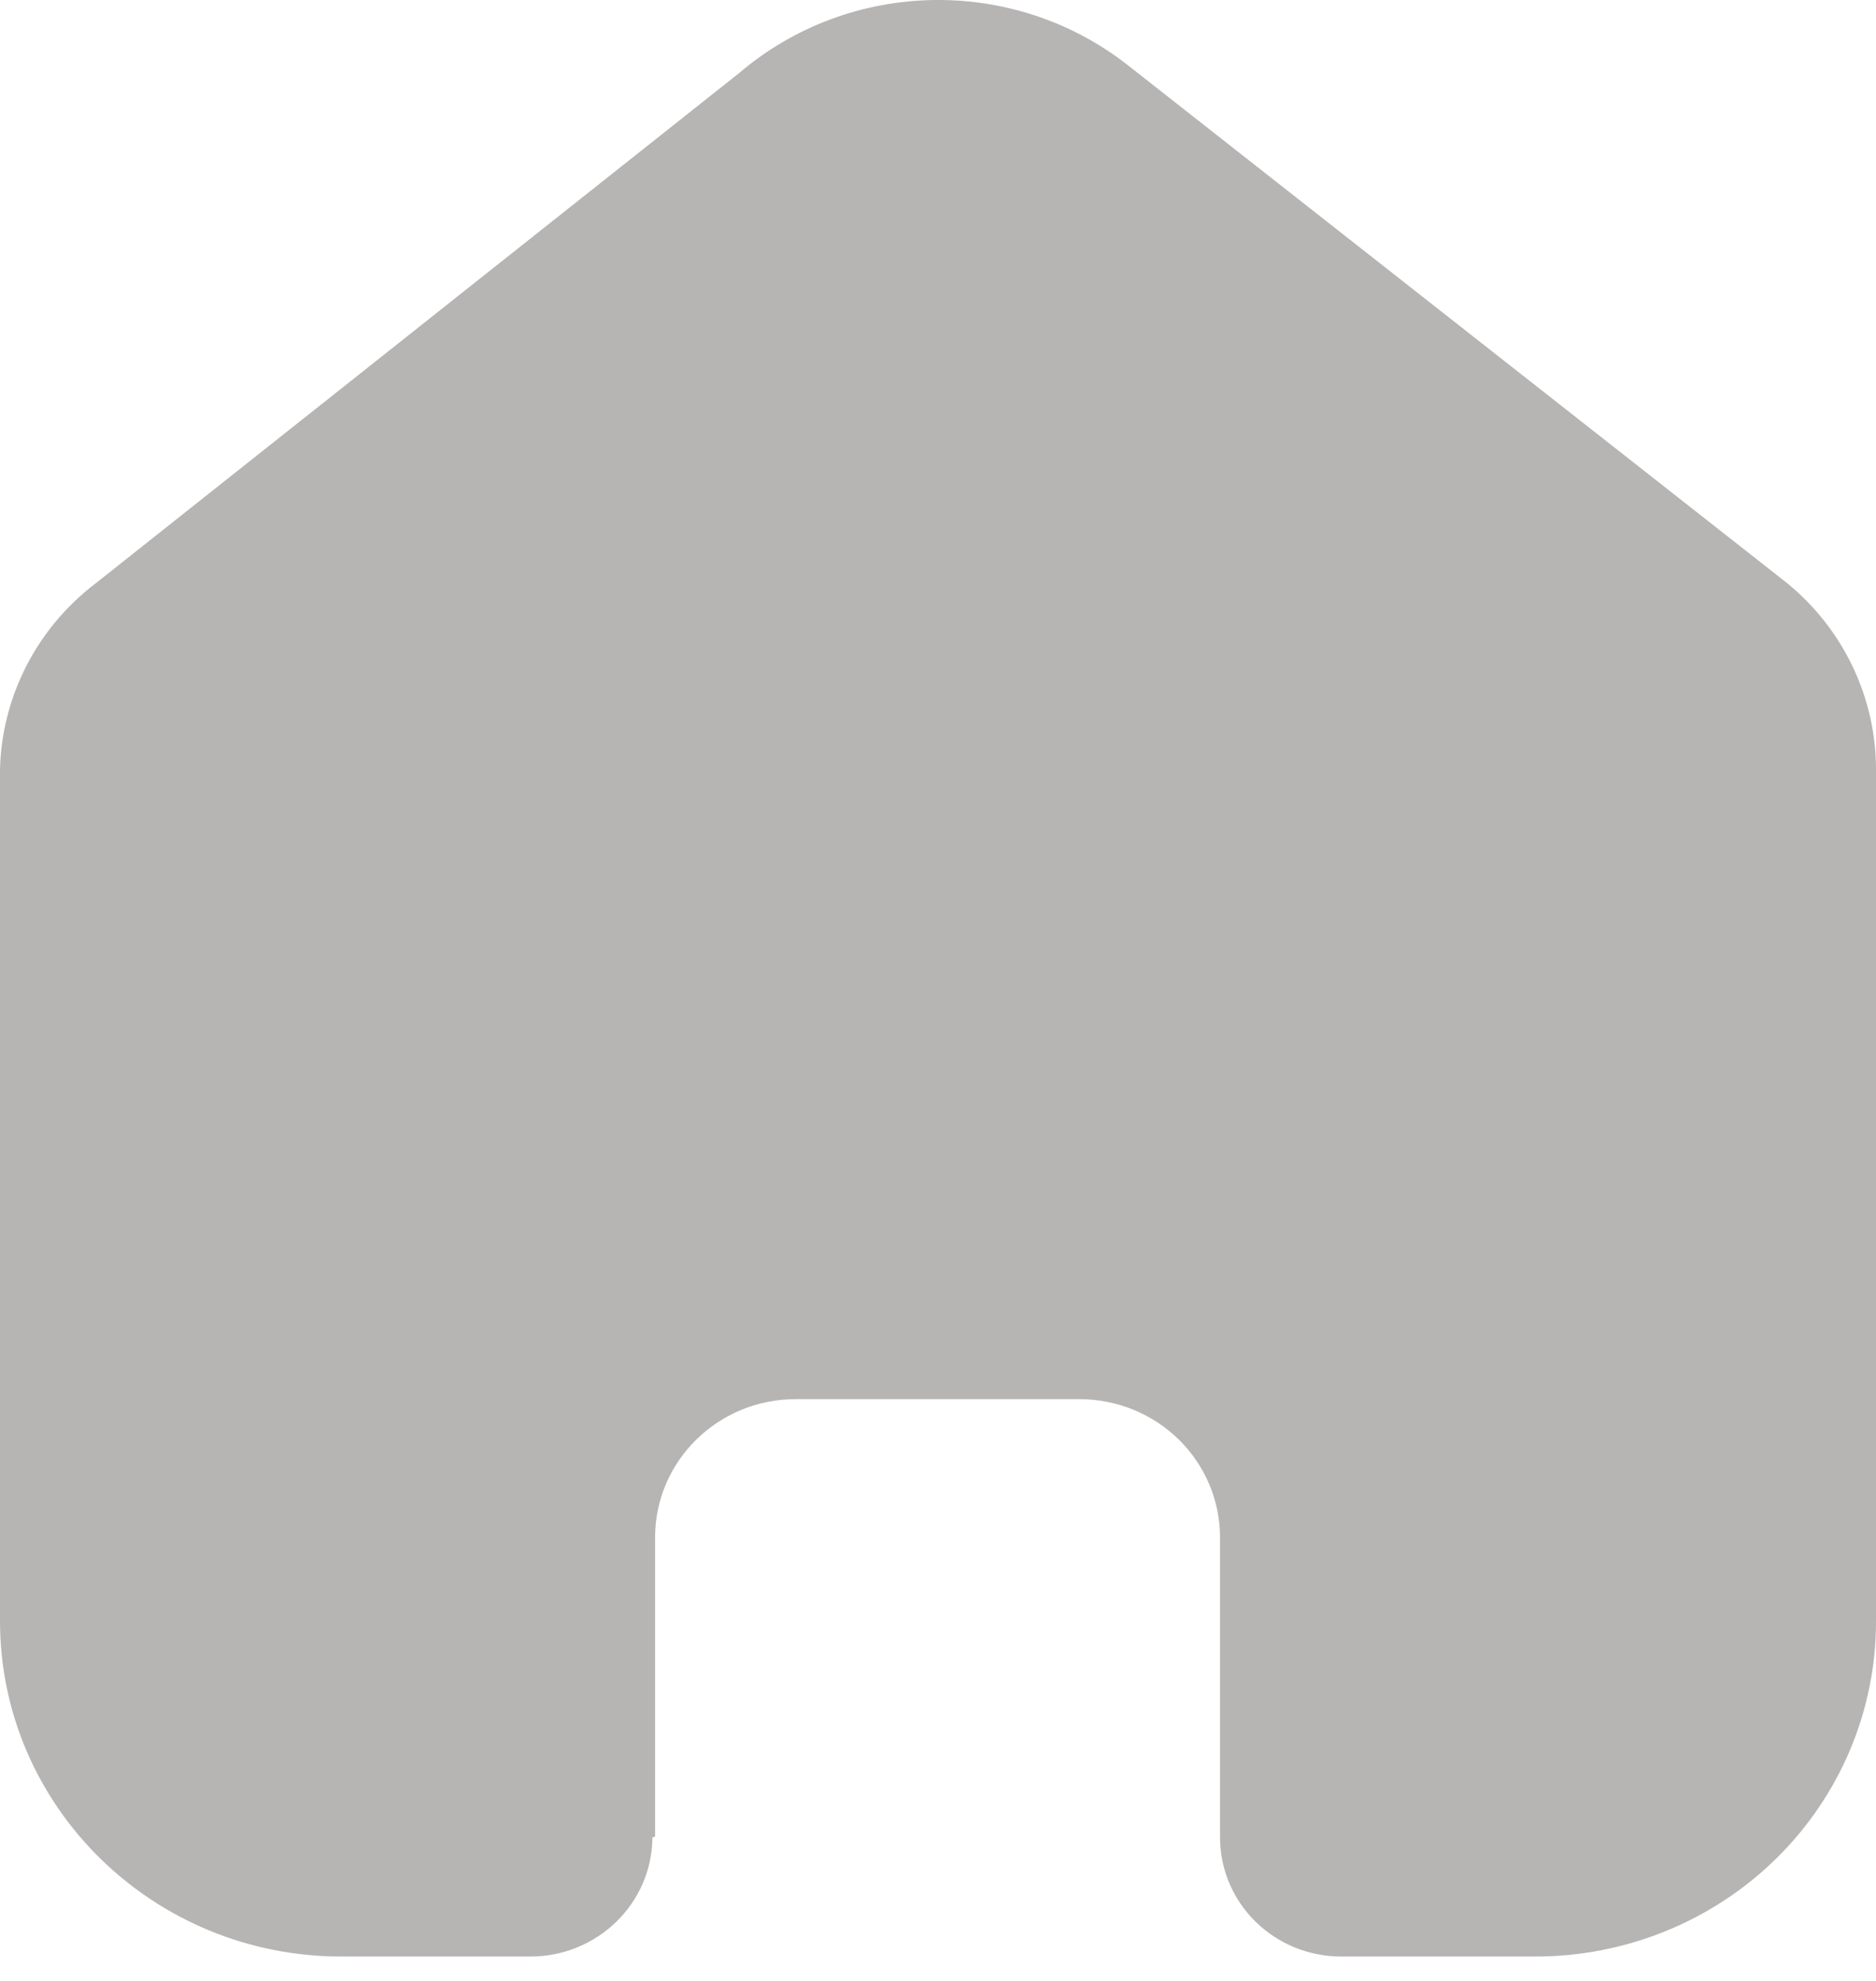 <svg width="36" height="38" viewBox="0 0 36 38" fill="none" xmlns="http://www.w3.org/2000/svg">
<path d="M12.571 35.23V29.492C12.571 28.027 13.779 26.84 15.269 26.84H20.714C21.43 26.84 22.116 27.119 22.622 27.616C23.128 28.114 23.412 28.788 23.412 29.492V35.23C23.407 35.839 23.65 36.425 24.087 36.857C24.523 37.289 25.117 37.532 25.736 37.532H29.451C31.187 37.536 32.852 36.862 34.081 35.657C35.309 34.452 36 32.816 36 31.11V14.763C36 13.385 35.379 12.078 34.303 11.193L21.665 1.268C19.466 -0.472 16.316 -0.416 14.183 1.402L1.832 11.193C0.706 12.051 0.033 13.363 0 14.763V31.093C0 34.649 2.932 37.532 6.549 37.532H10.179C11.466 37.532 12.511 36.511 12.52 35.247L12.571 35.23Z" fill="#B7B4B4"/>
</svg>
